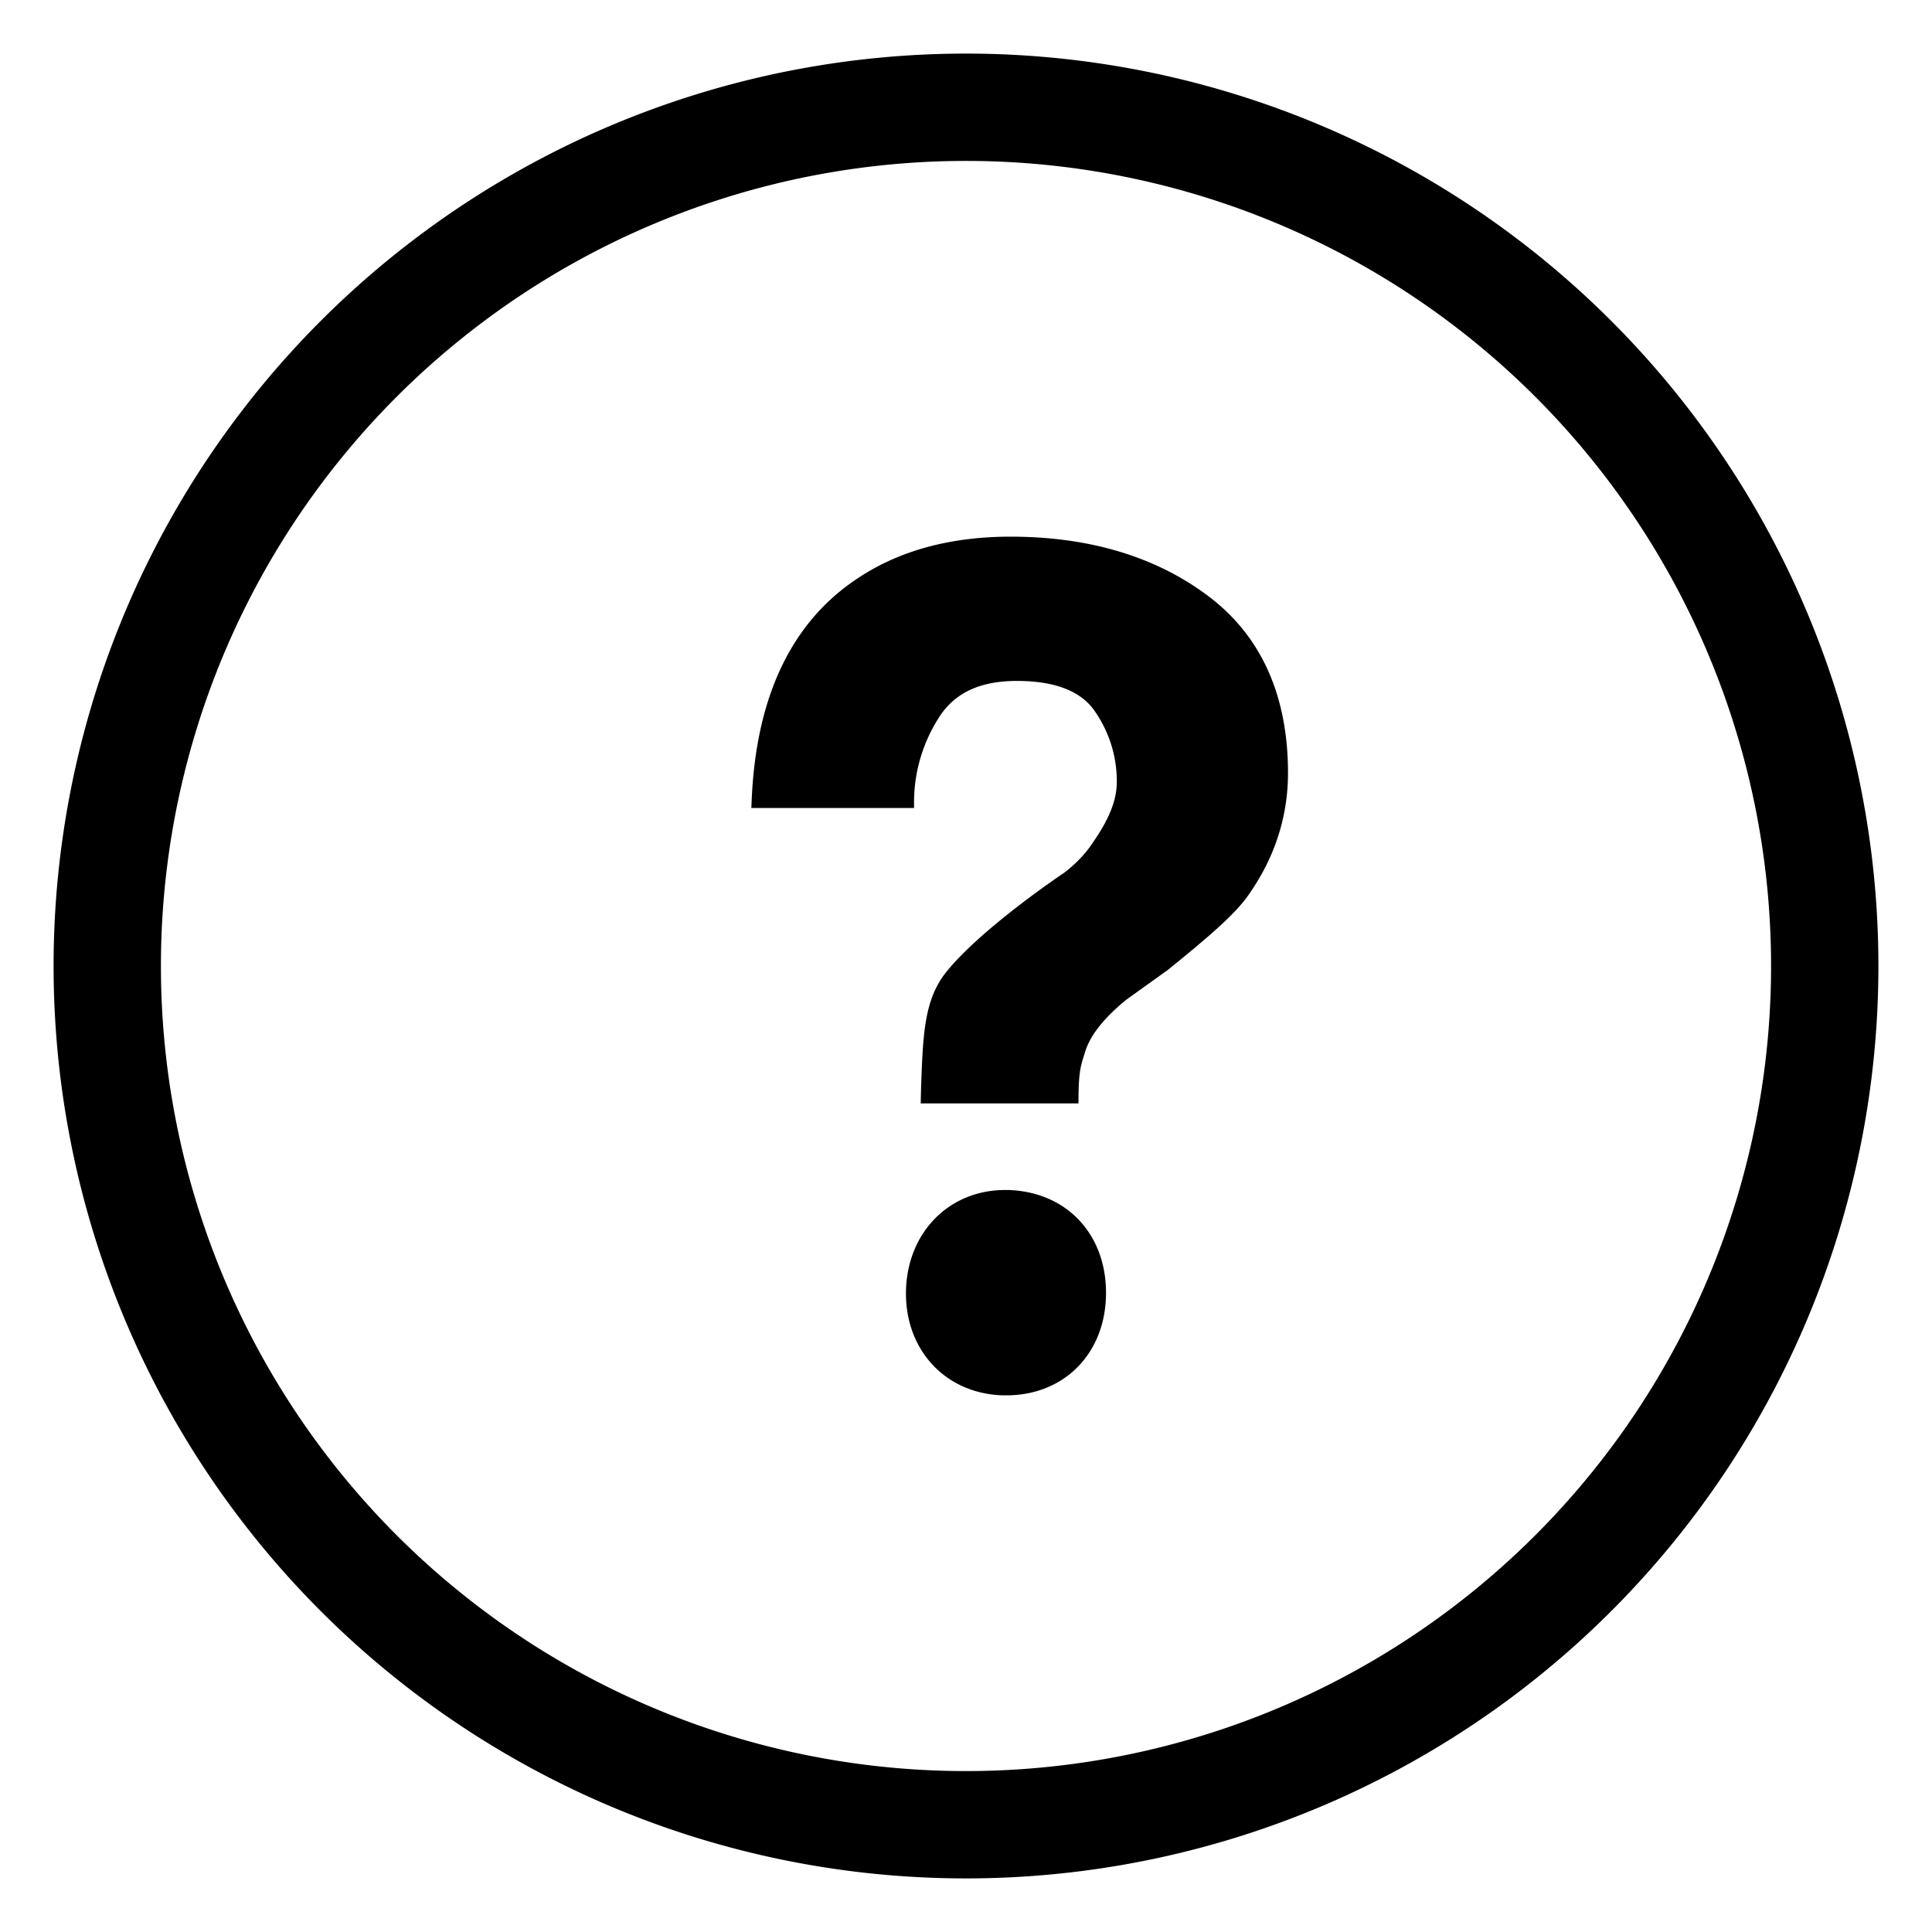 <svg xmlns="http://www.w3.org/2000/svg" width="18" height="18" viewBox="0 0 18 18">
    <g fill="none" fill-rule="evenodd">
        <path stroke="#000" d="M8.893 1a8 8 0 1 0 .214 16 8 8 0 0 0-.214-16z"/>
        <path fill="#000" d="M9.376 13h-.035c-.537-.017-.915-.429-.9-.98.015-.54.403-.933.922-.933h.031c.552.017.926.425.91.992-.015.542-.397.921-.928.921zm2.258-4.665c-.126.186-.404.418-.754.702l-.385.276c-.211.172-.339.333-.387.492-.037.124-.056.157-.06.41v.065h-1.47l.003-.13c.018-.532.031-.845.243-1.104.333-.406 1.067-.899 1.098-.92.105-.082.194-.175.26-.276.154-.222.223-.396.223-.567a1.14 1.14 0 0 0-.203-.654c-.128-.19-.373-.285-.728-.285-.35 0-.591.116-.735.355a1.462 1.462 0 0 0-.223.763v.066H7l.003-.068c.04-.967.37-1.663.985-2.07.386-.259.866-.39 1.427-.39.733 0 1.353.186 1.84.552.494.37.745.926.745 1.65 0 .406-.123.787-.366 1.133z"/>
    </g>
</svg>
